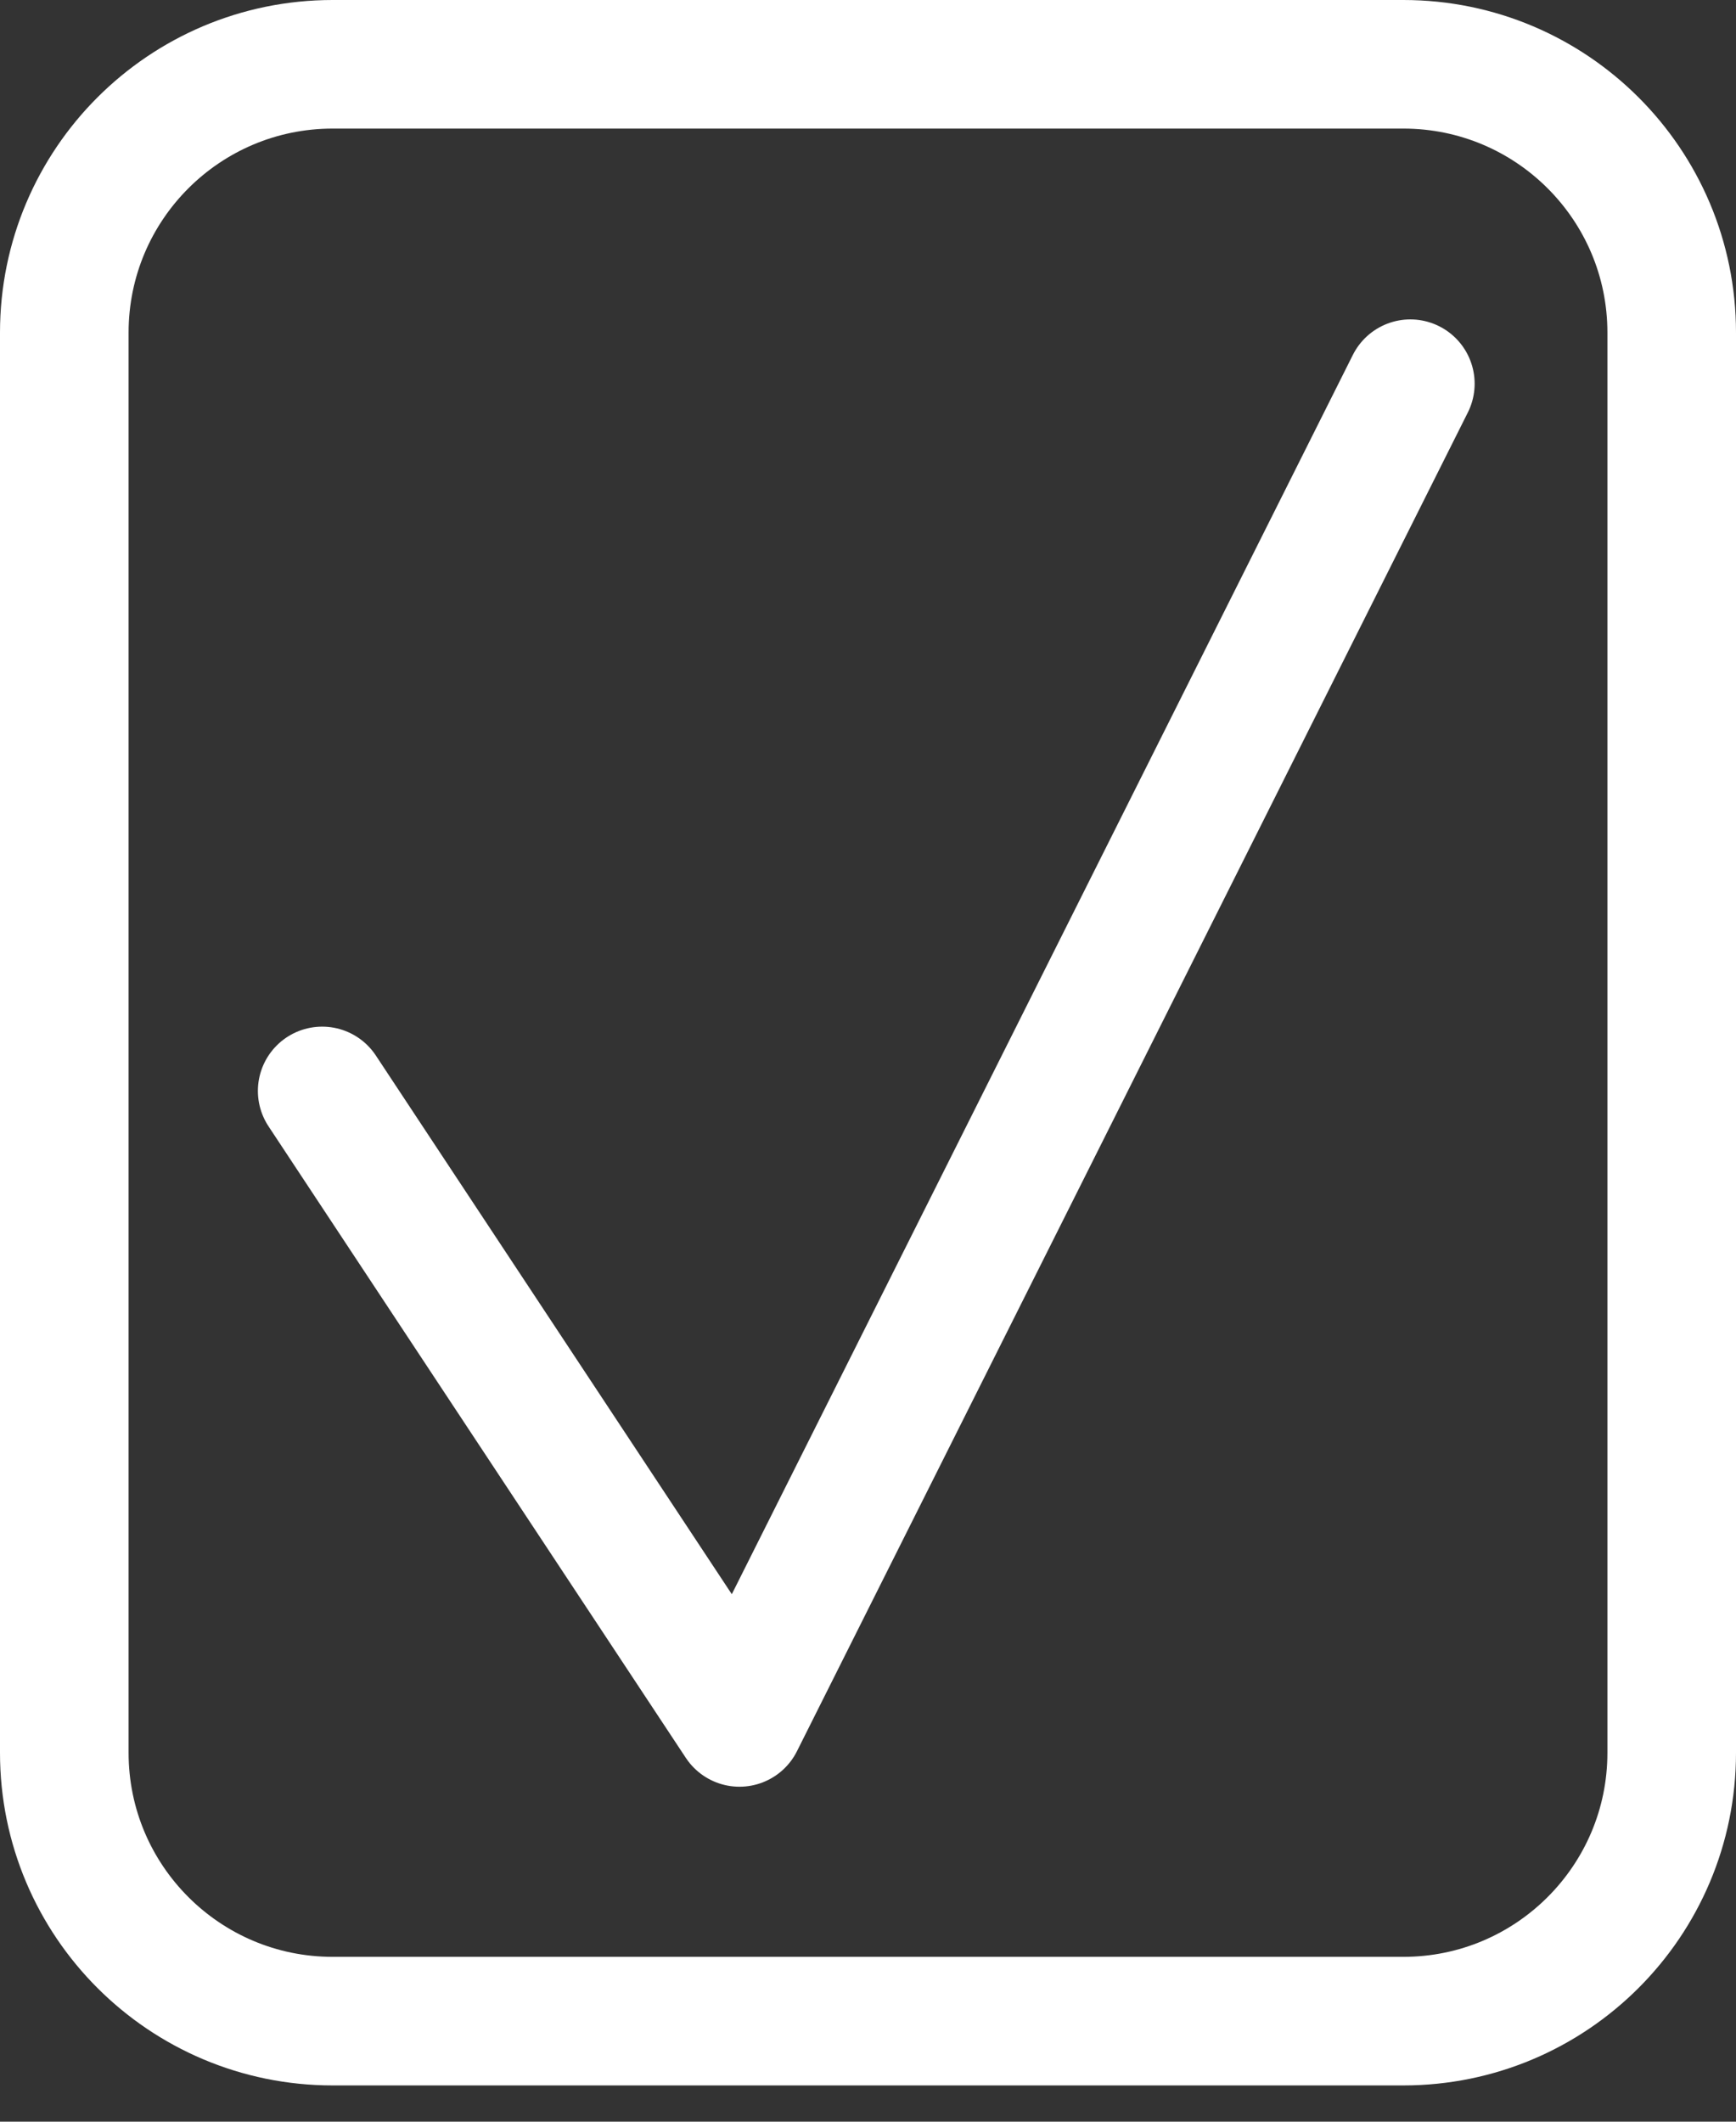 <svg width="27" height="33" viewBox="0 0 27 33" fill="none" xmlns="http://www.w3.org/2000/svg">
<rect x="0" y="0" width="27" height="33" fill="#333333" stroke="none"/>
<path d="M5.174 31.436L21.826 31.436C24.131 31.436 26 29.567 26 27.262L26 5.173C26 2.868 24.131 1 21.826 1L5.174 1C2.869 1 1 2.868 1 5.173L1 27.262C1 29.567 2.869 31.436 5.174 31.436Z" stroke="white" stroke-width="2" stroke-linecap="round" stroke-linejoin="round"/>
<path d="M21.935 5.968L11.501 26.79L5.011 16.968" stroke="white" stroke-width="2" stroke-linecap="round" stroke-linejoin="round"/>
</svg>
